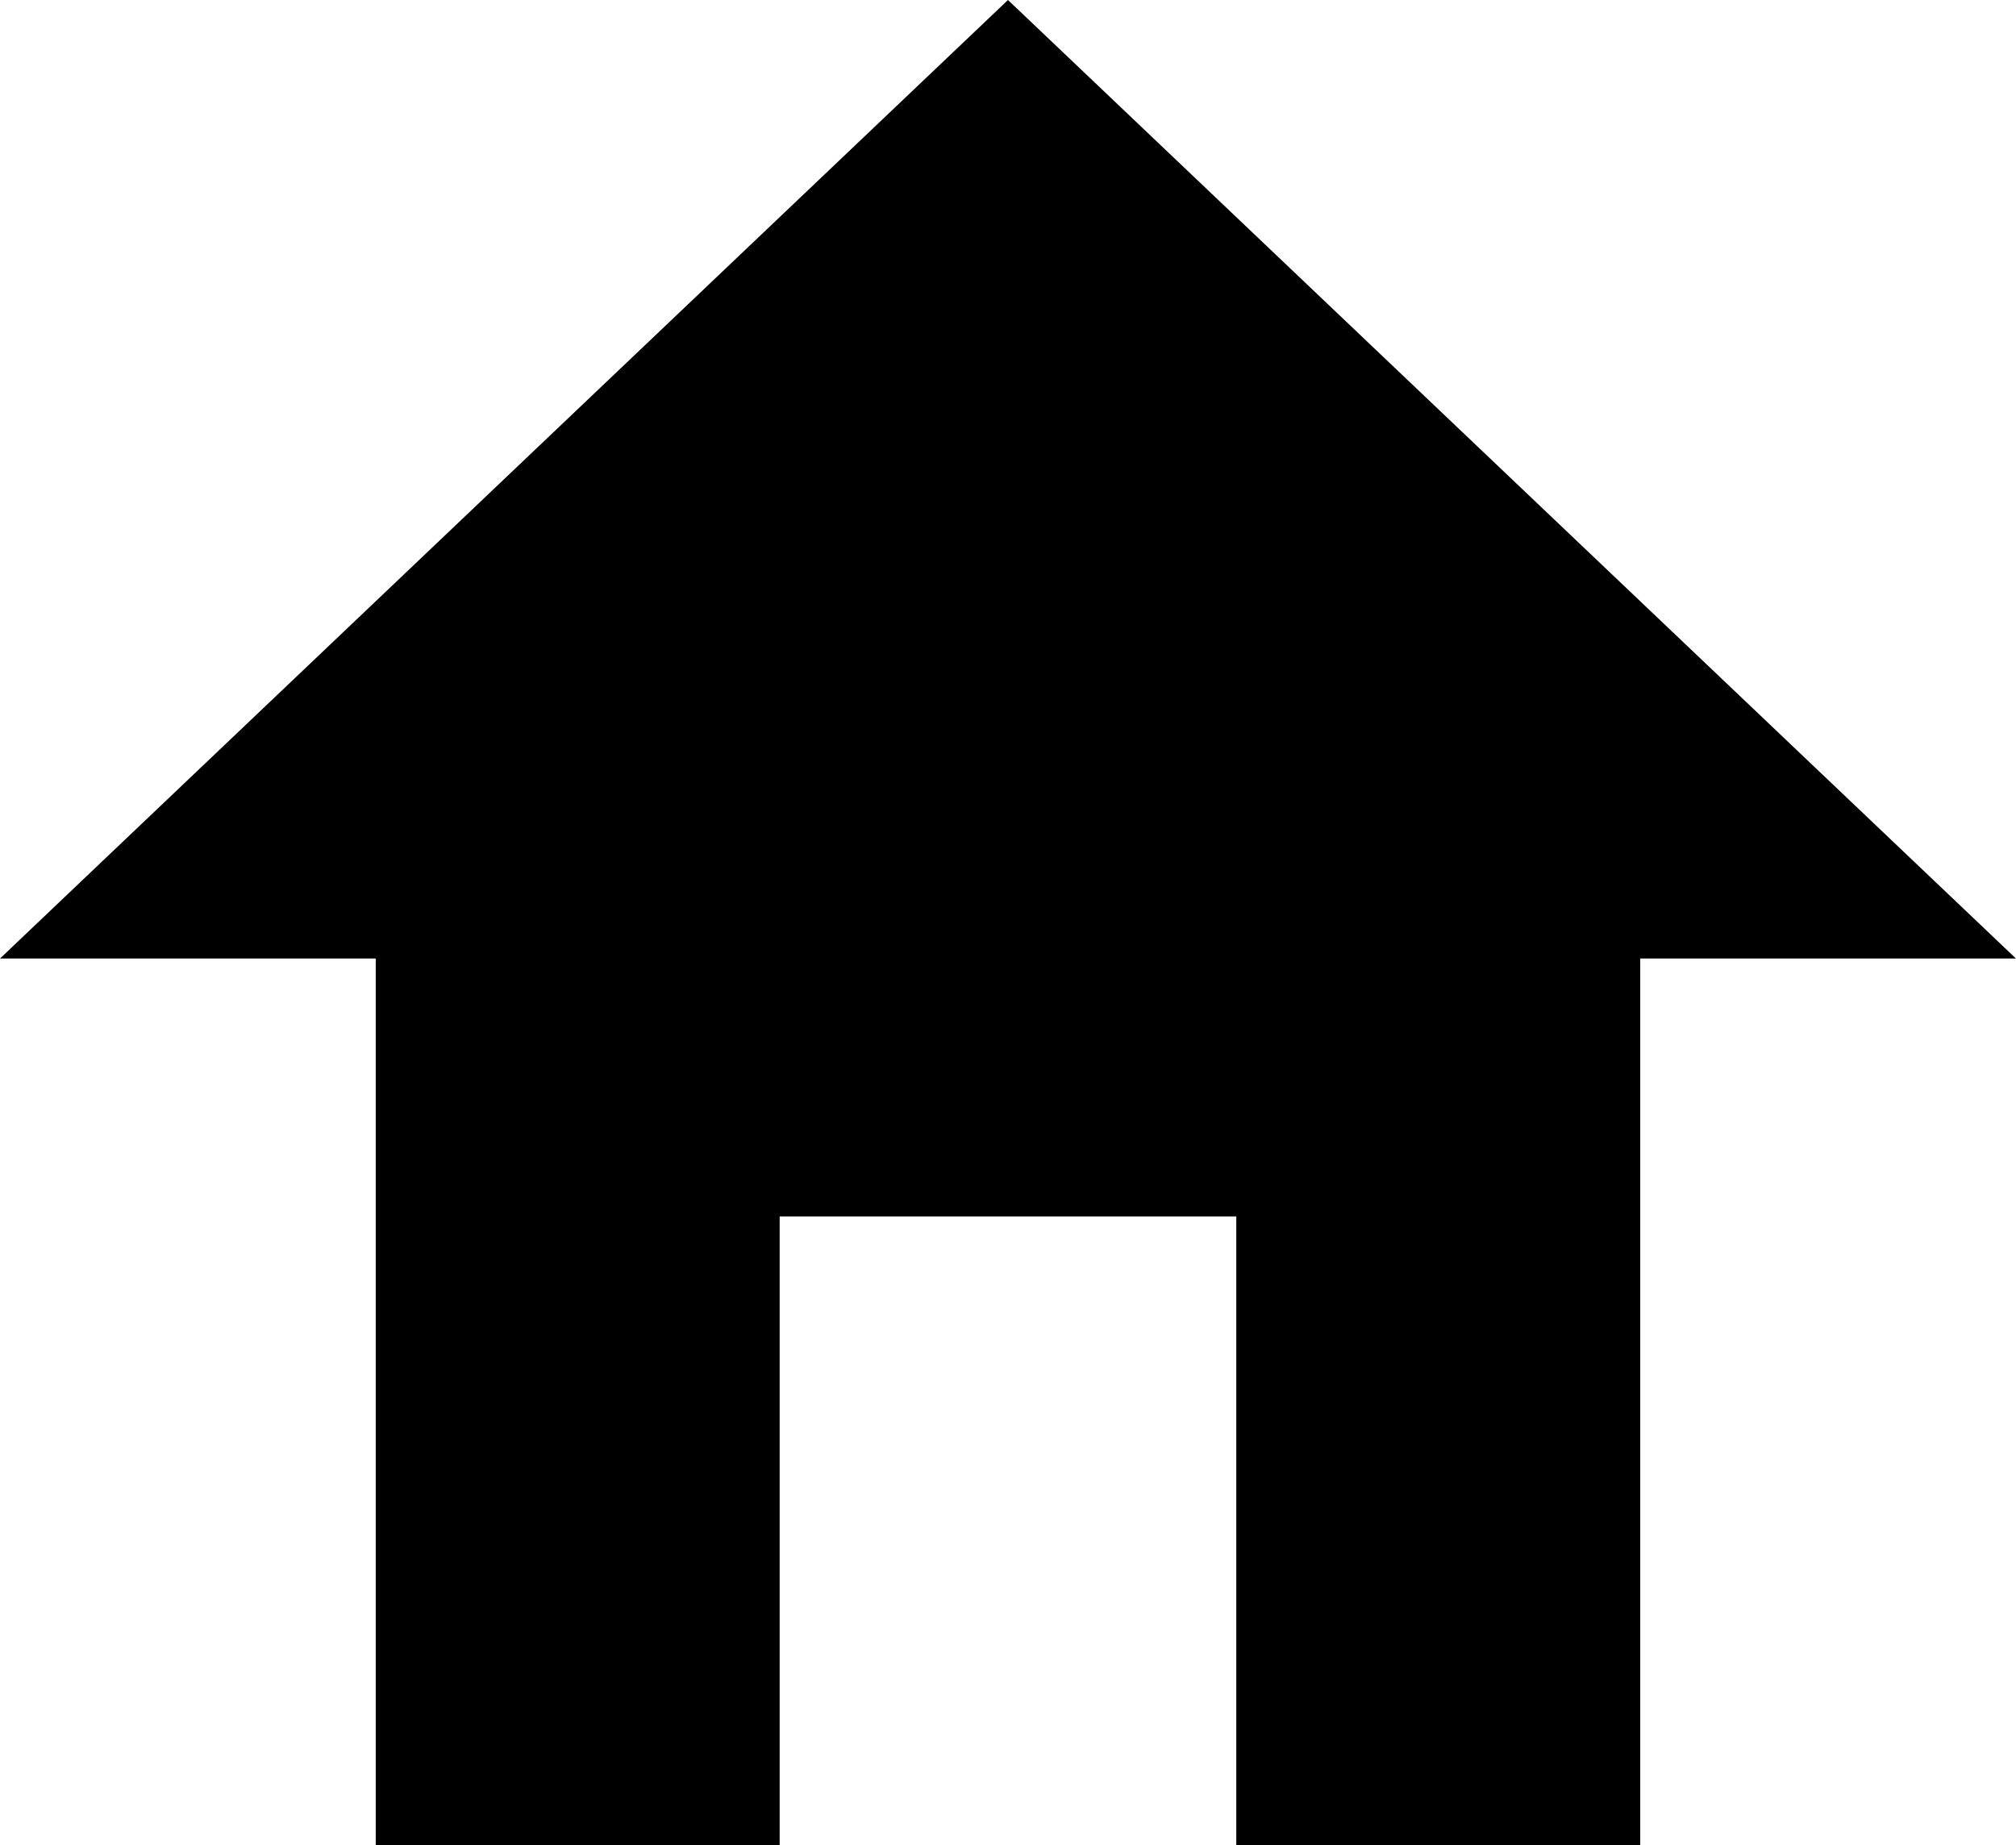<svg xmlns="http://www.w3.org/2000/svg" width="200" height="183.075" viewBox="0 0 200 183.075"><path d="M133.431,3011.5l-100,95.095H70.709v87.98h40.072v-62.392h45.3v62.392h40.073v-87.98h37.276Z" transform="translate(-33.433 -3011.499)"/></svg>